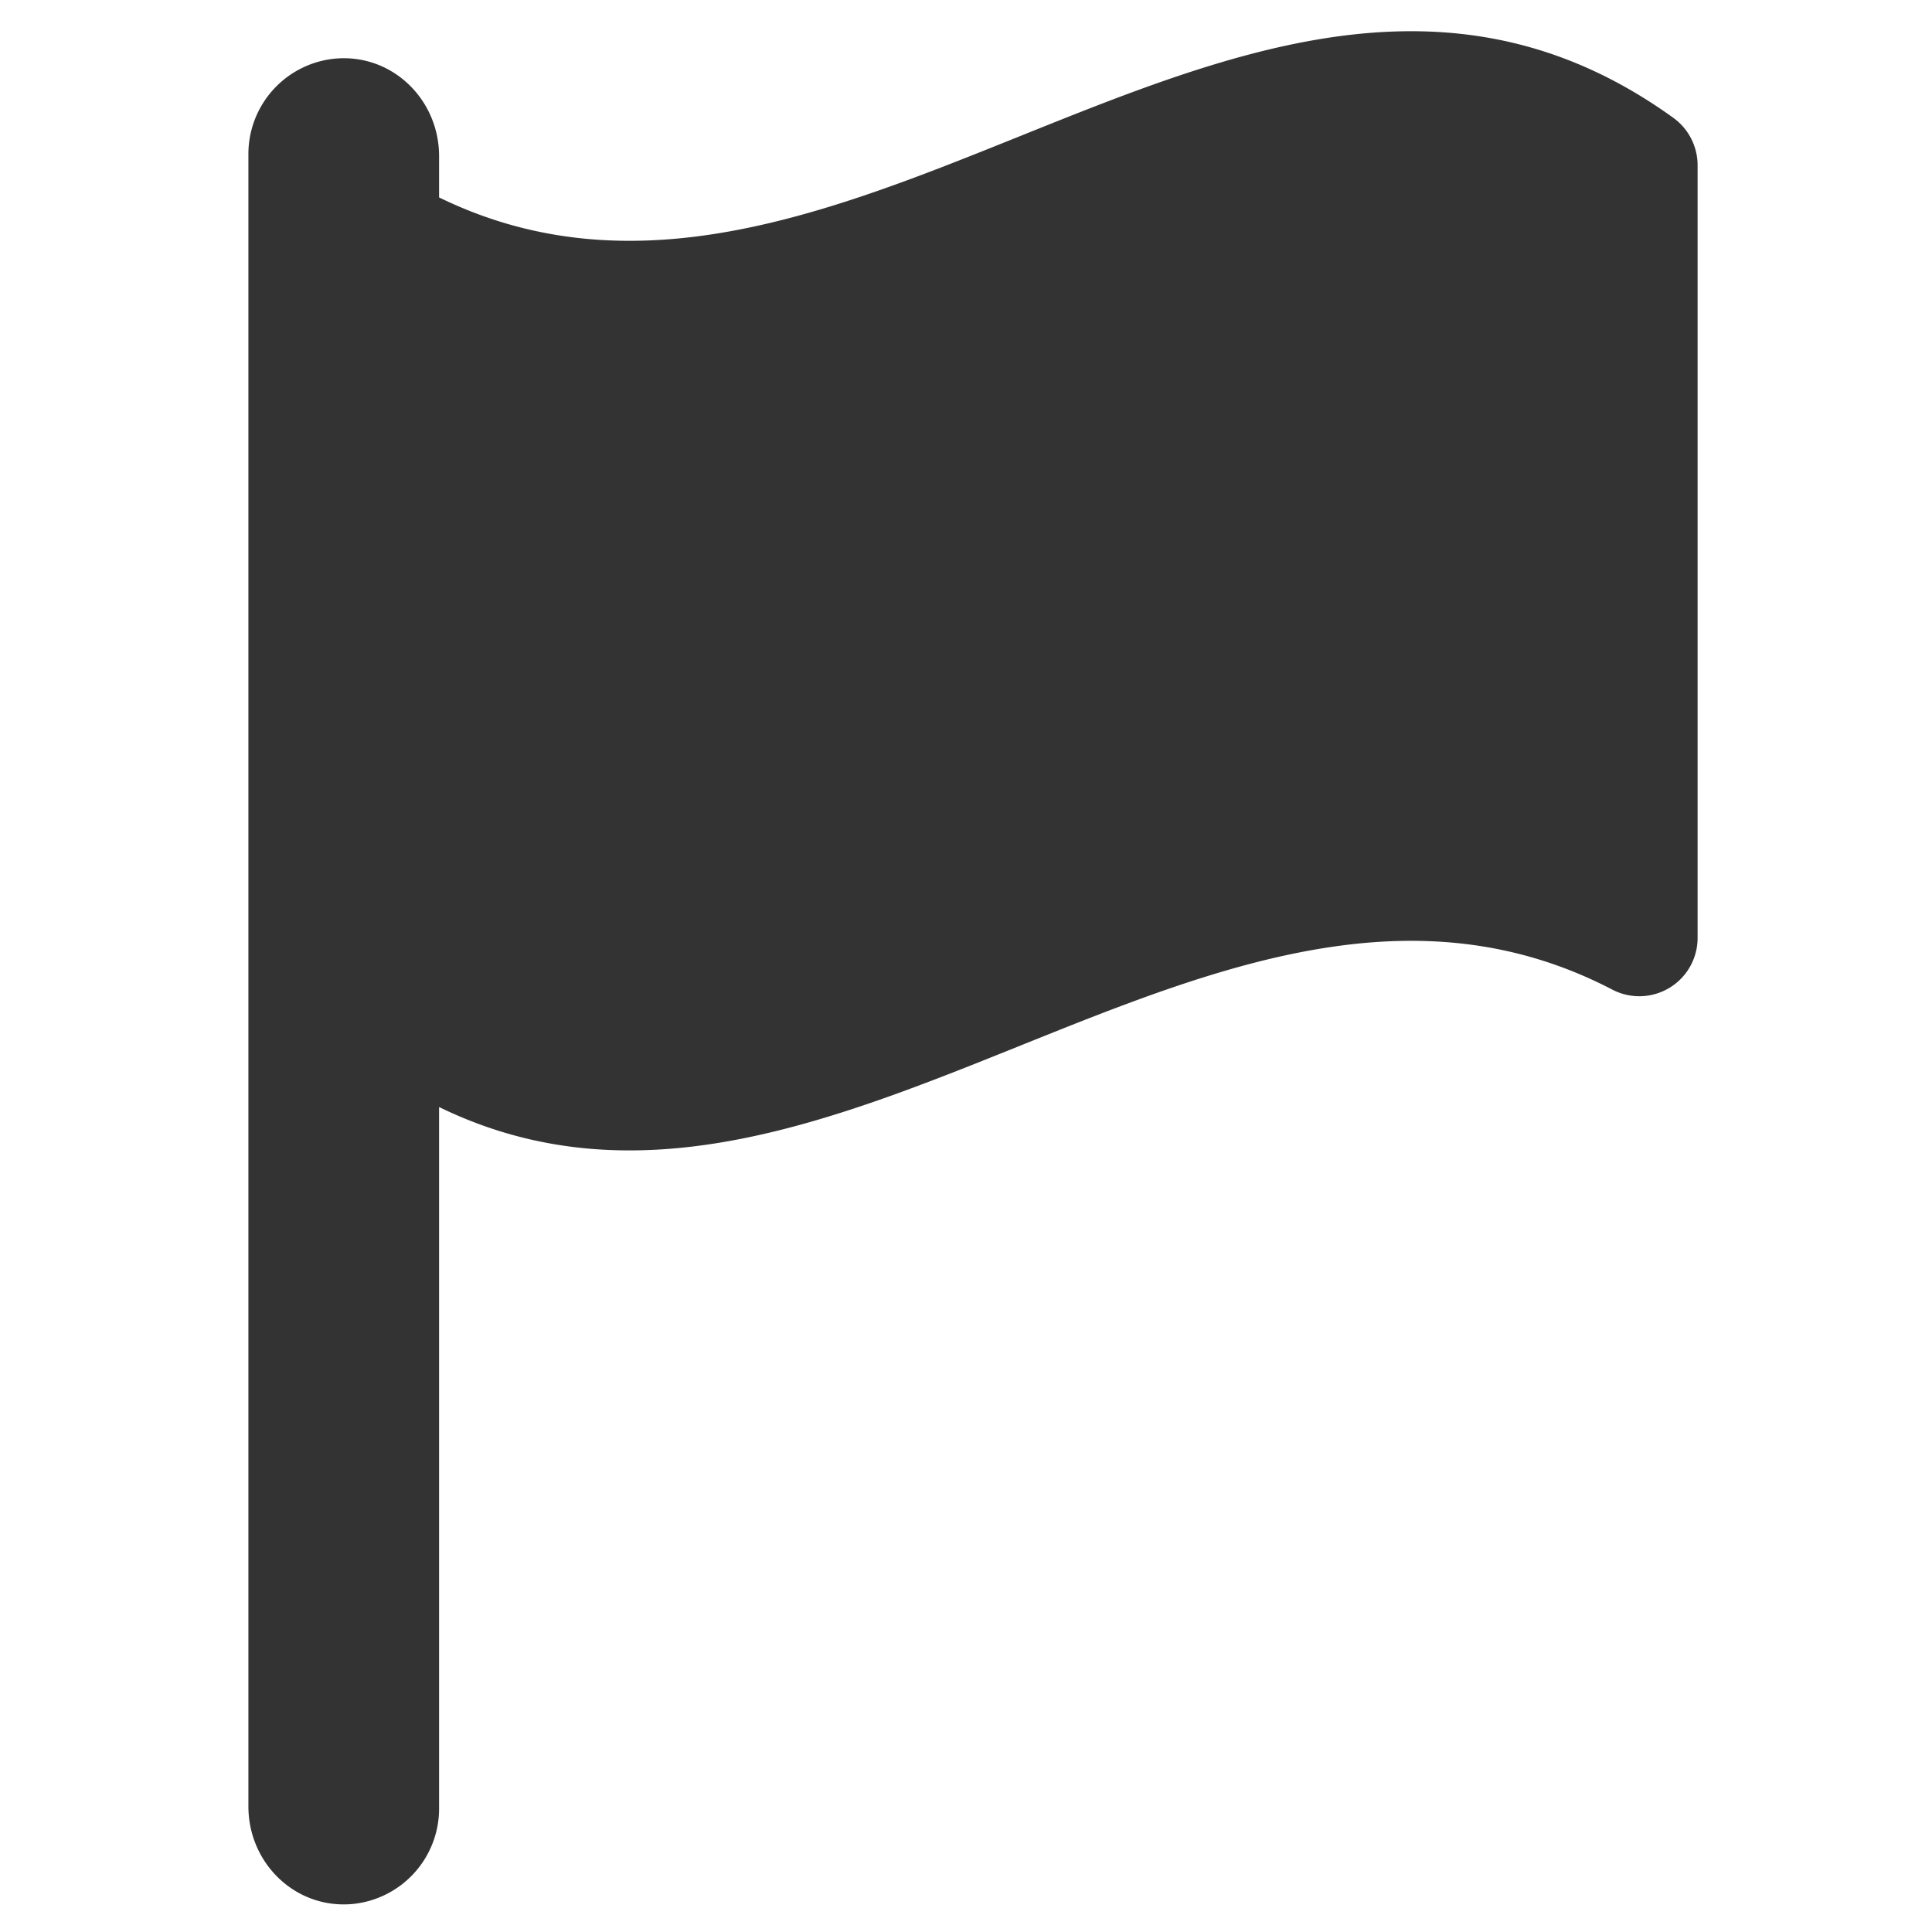 <svg id="Layer_1" data-name="Layer 1" xmlns="http://www.w3.org/2000/svg" viewBox="0 0 700 700"><defs><style>.cls-1{fill:#333;}</style></defs><title>final</title><path id="_Path_" data-name="&lt;Path&gt;" class="cls-1" d="M606.28,42.69C457.21-64.77,308.16,144.21,159.09,71.53V56.6c0-20.42-16.73-36.91-37.1-35.41A34.72,34.72,0,0,0,90,55.92V654.5c0,20.42,16.72,36.9,37.09,35.41a34.73,34.73,0,0,0,32-34.72V401.1c141.69,69.06,283.38-116.31,425.09-42.54a21.12,21.12,0,0,0,30.89-18.73v-280A21.21,21.21,0,0,0,606.28,42.69Z"/></svg>